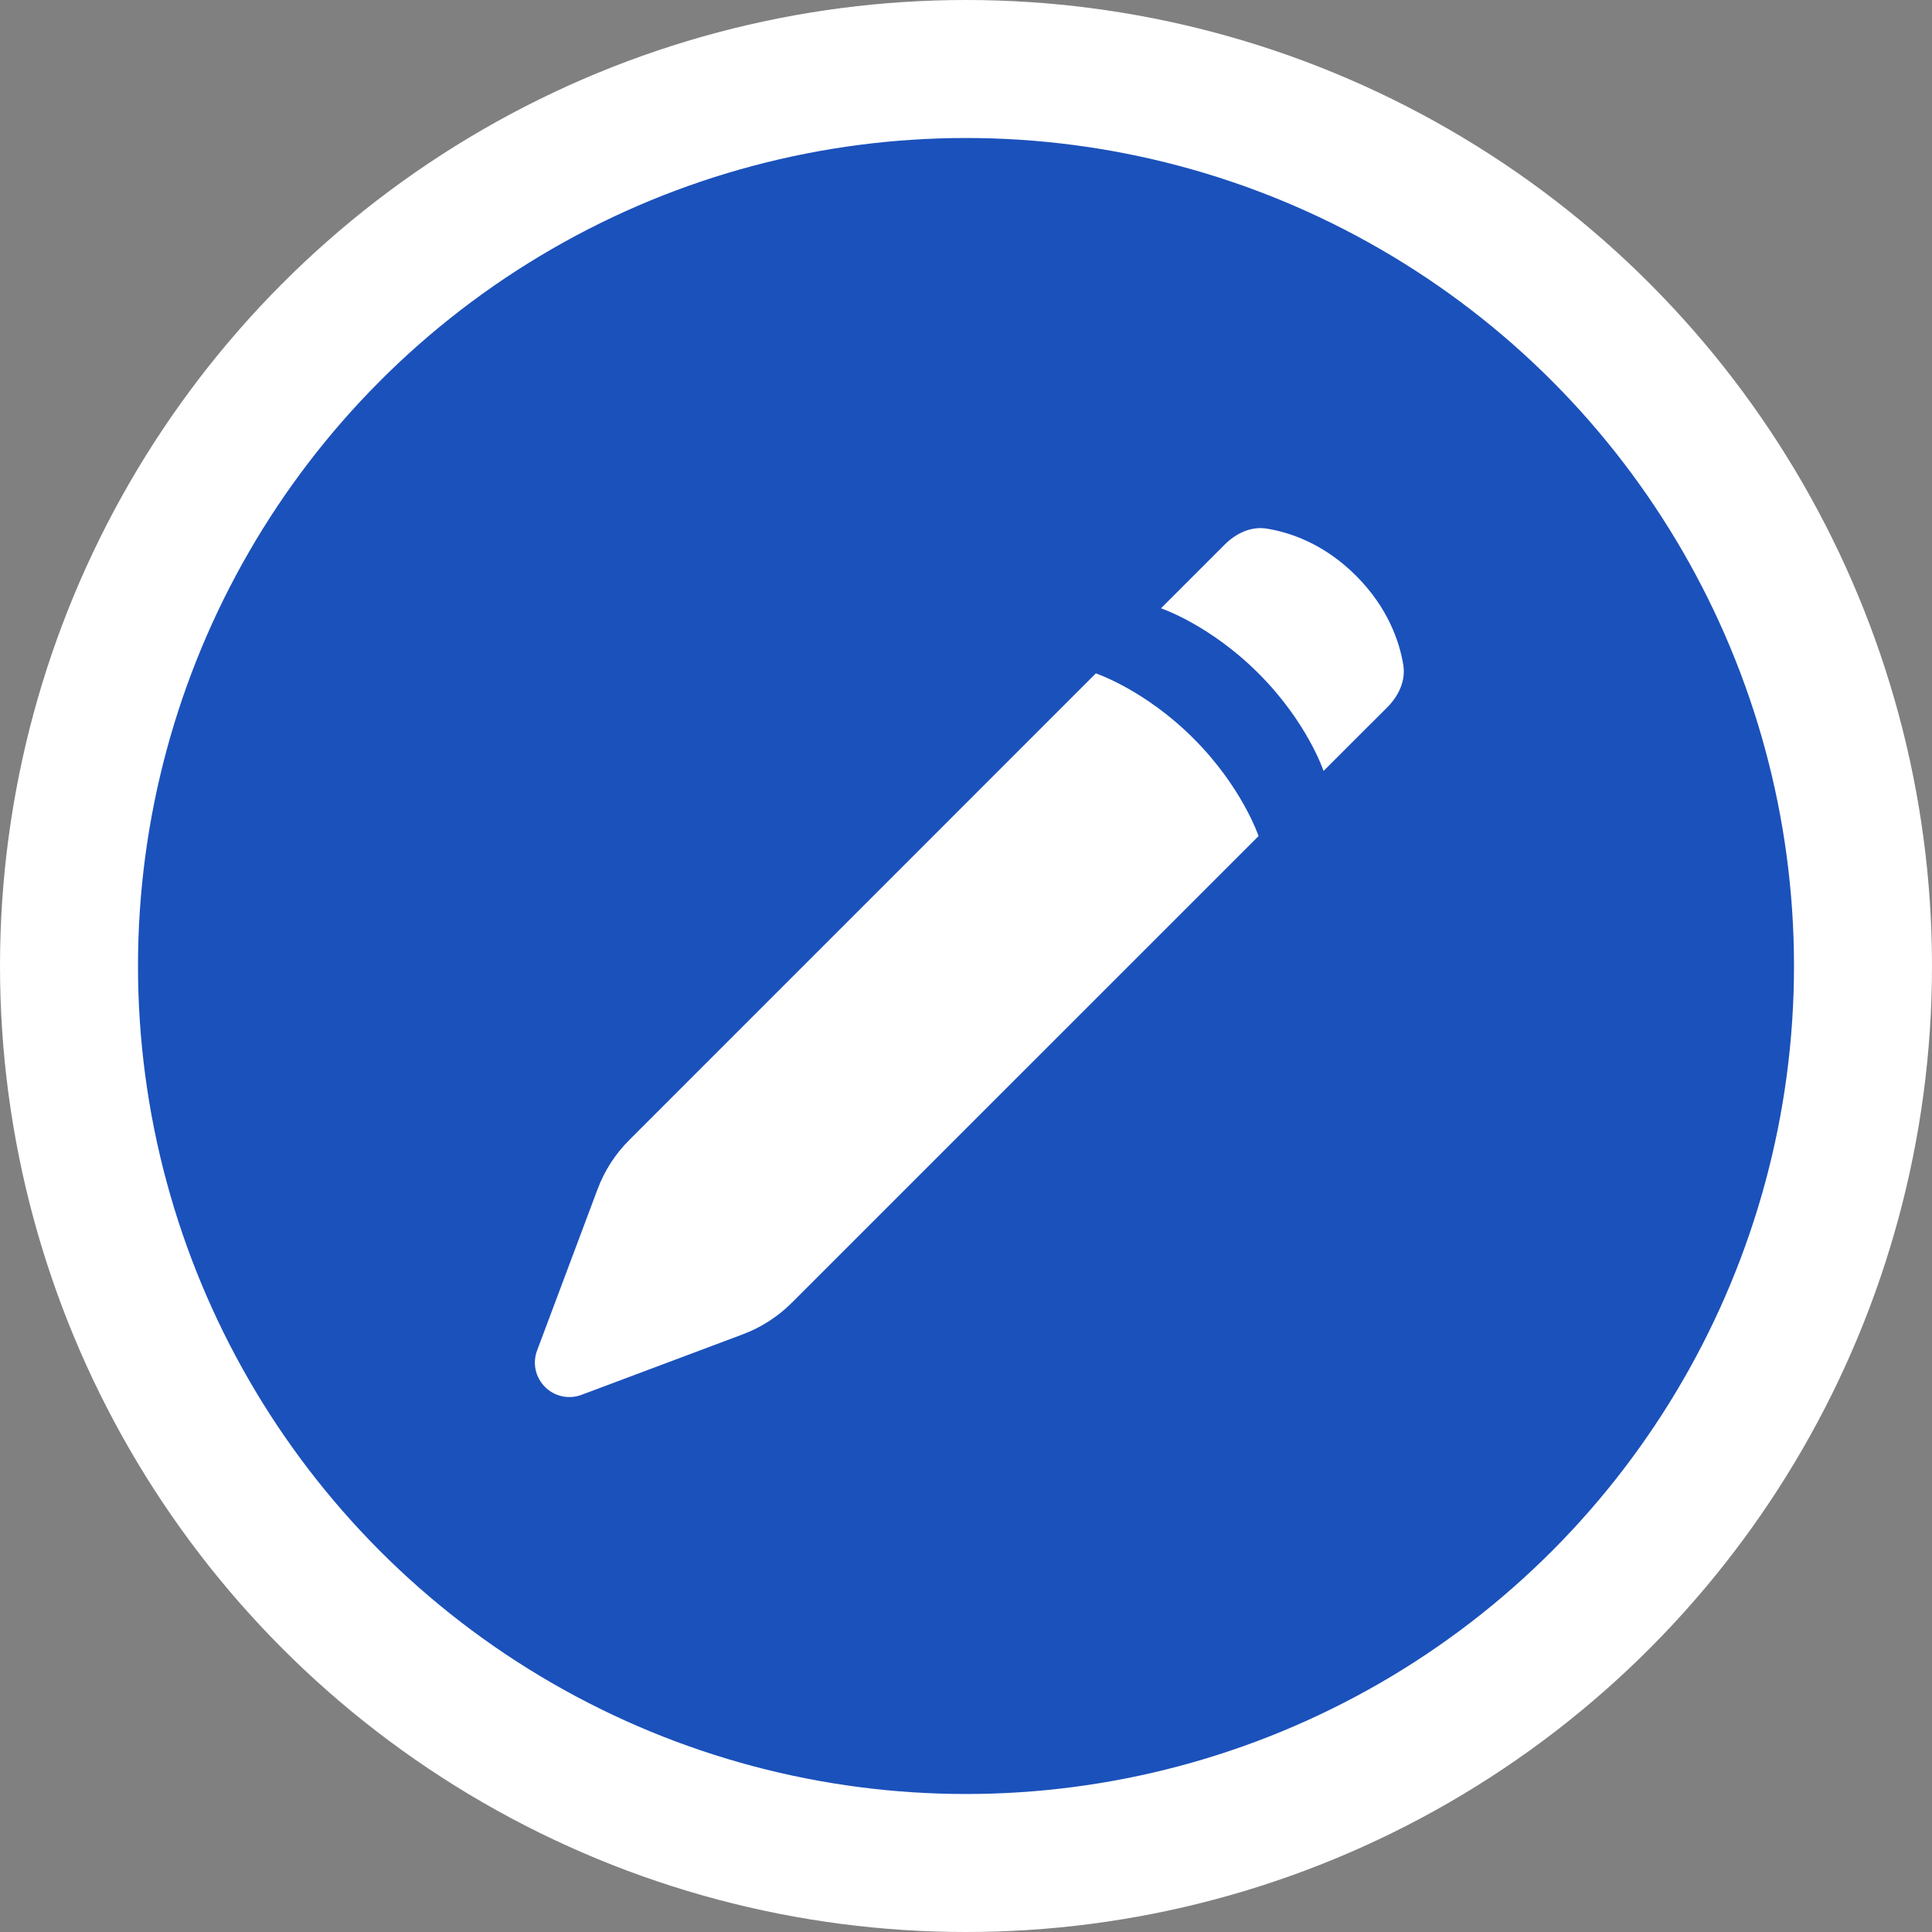 <svg width="28" height="28" viewBox="0 0 28 28" fill="none" xmlns="http://www.w3.org/2000/svg">
<rect x="0" y="0" width="28" height="28" fill="#808080" stroke="none"/>
<circle cx="14" cy="14" r="13" fill="#1B51BB" stroke="white" stroke-width="2"/>
<path fill-rule="evenodd" clip-rule="evenodd" d="M8.66 17.236L7.784 19.572C7.75 19.662 7.743 19.759 7.763 19.853C7.784 19.947 7.831 20.033 7.899 20.101C7.966 20.169 8.052 20.215 8.146 20.236C8.24 20.256 8.338 20.249 8.428 20.215L10.763 19.339C11.03 19.239 11.273 19.083 11.475 18.881L18.24 12.117C18.24 12.117 18.004 11.409 17.297 10.702C16.59 9.995 15.882 9.759 15.882 9.759L9.118 16.524C8.916 16.726 8.76 16.968 8.66 17.236ZM16.826 8.816L17.748 7.894C17.913 7.728 18.134 7.623 18.364 7.662C18.689 7.715 19.186 7.876 19.654 8.345C20.122 8.814 20.284 9.31 20.337 9.634C20.376 9.865 20.27 10.086 20.105 10.251L19.182 11.173C19.182 11.173 18.947 10.466 18.24 9.76C17.533 9.052 16.826 8.816 16.826 8.816Z" fill="white"/>
</svg>
